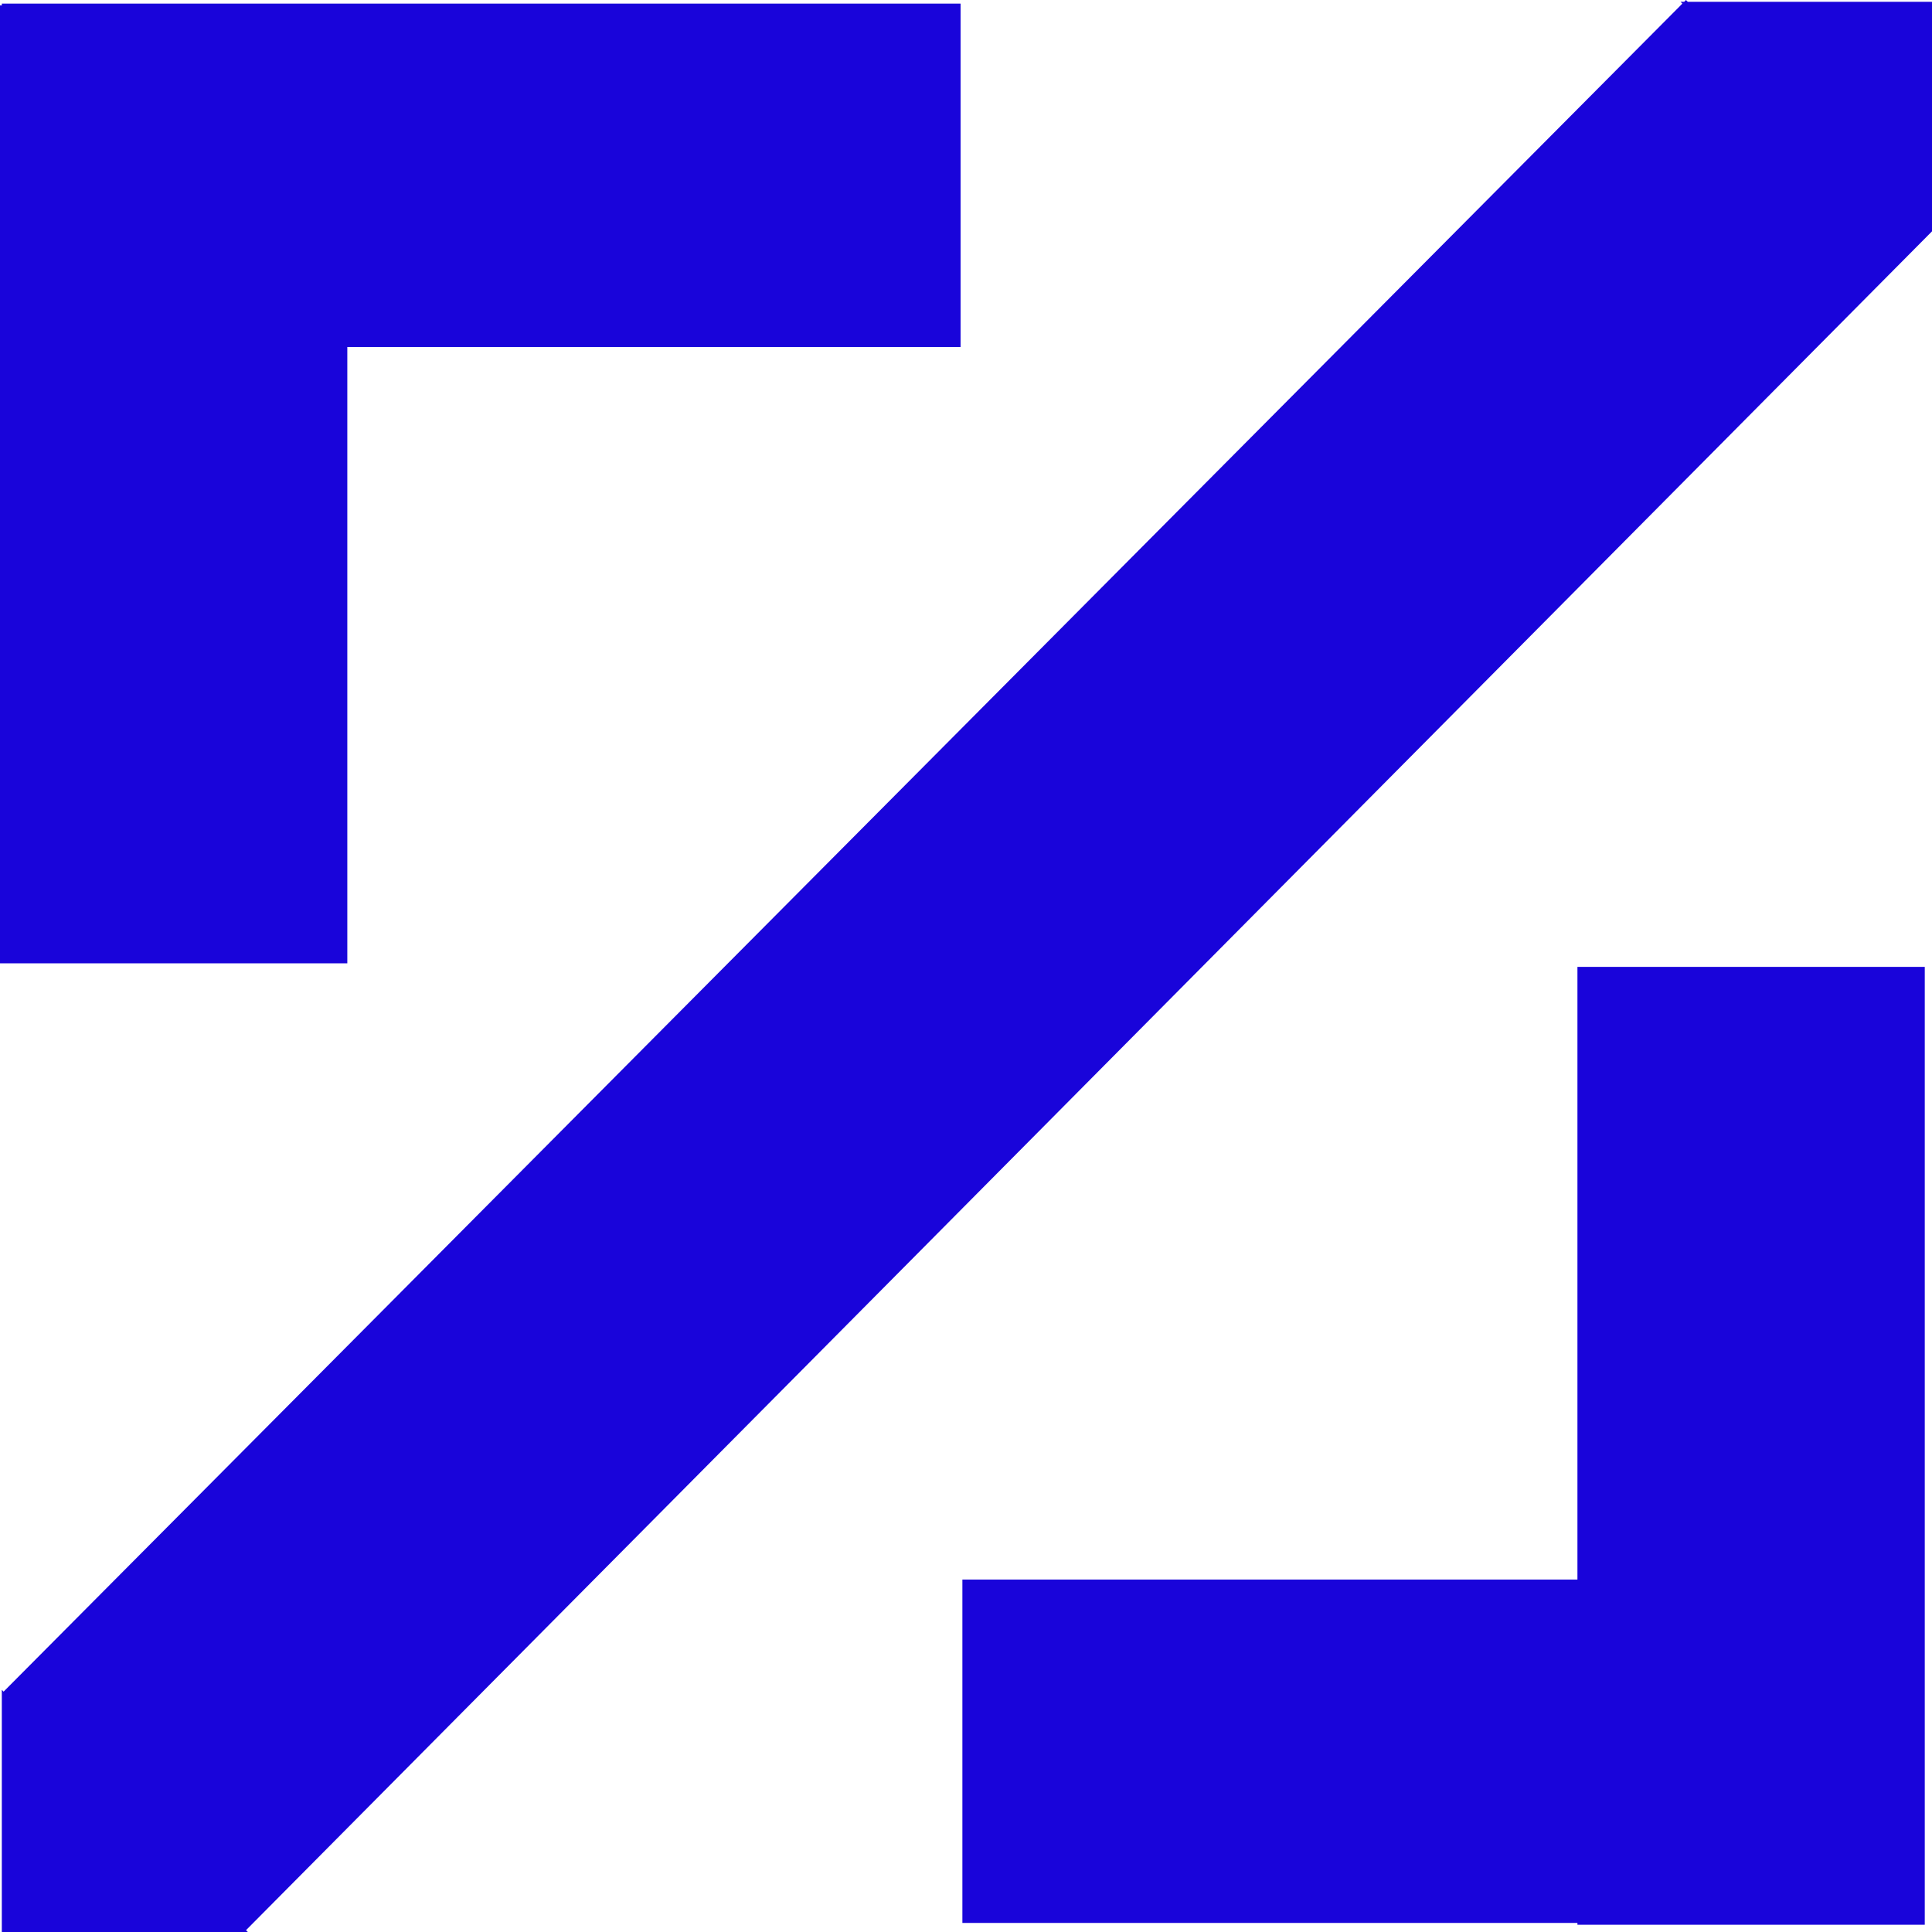 <svg width="100" height="100" fill="none" xmlns="http://www.w3.org/2000/svg"><path fill-rule="evenodd" clip-rule="evenodd" d="M99.906.094H87.36L87.266 0l-.094.094h-.187l.094.093L.187 87.558l1.311 1.31-1.404-1.403V100h12.734l-.094-.094L100 11.974l-1.124-1.03 1.124 1.03V.094h-.094zM17.884 17.96h31.835V.187H.094v.094H0V49.86h17.977v-31.9h-.093zm63.764 63.798H49.813v17.773h31.835v.094h17.978v-49.58H81.648V81.76z" fill="#1904DA"/></svg>